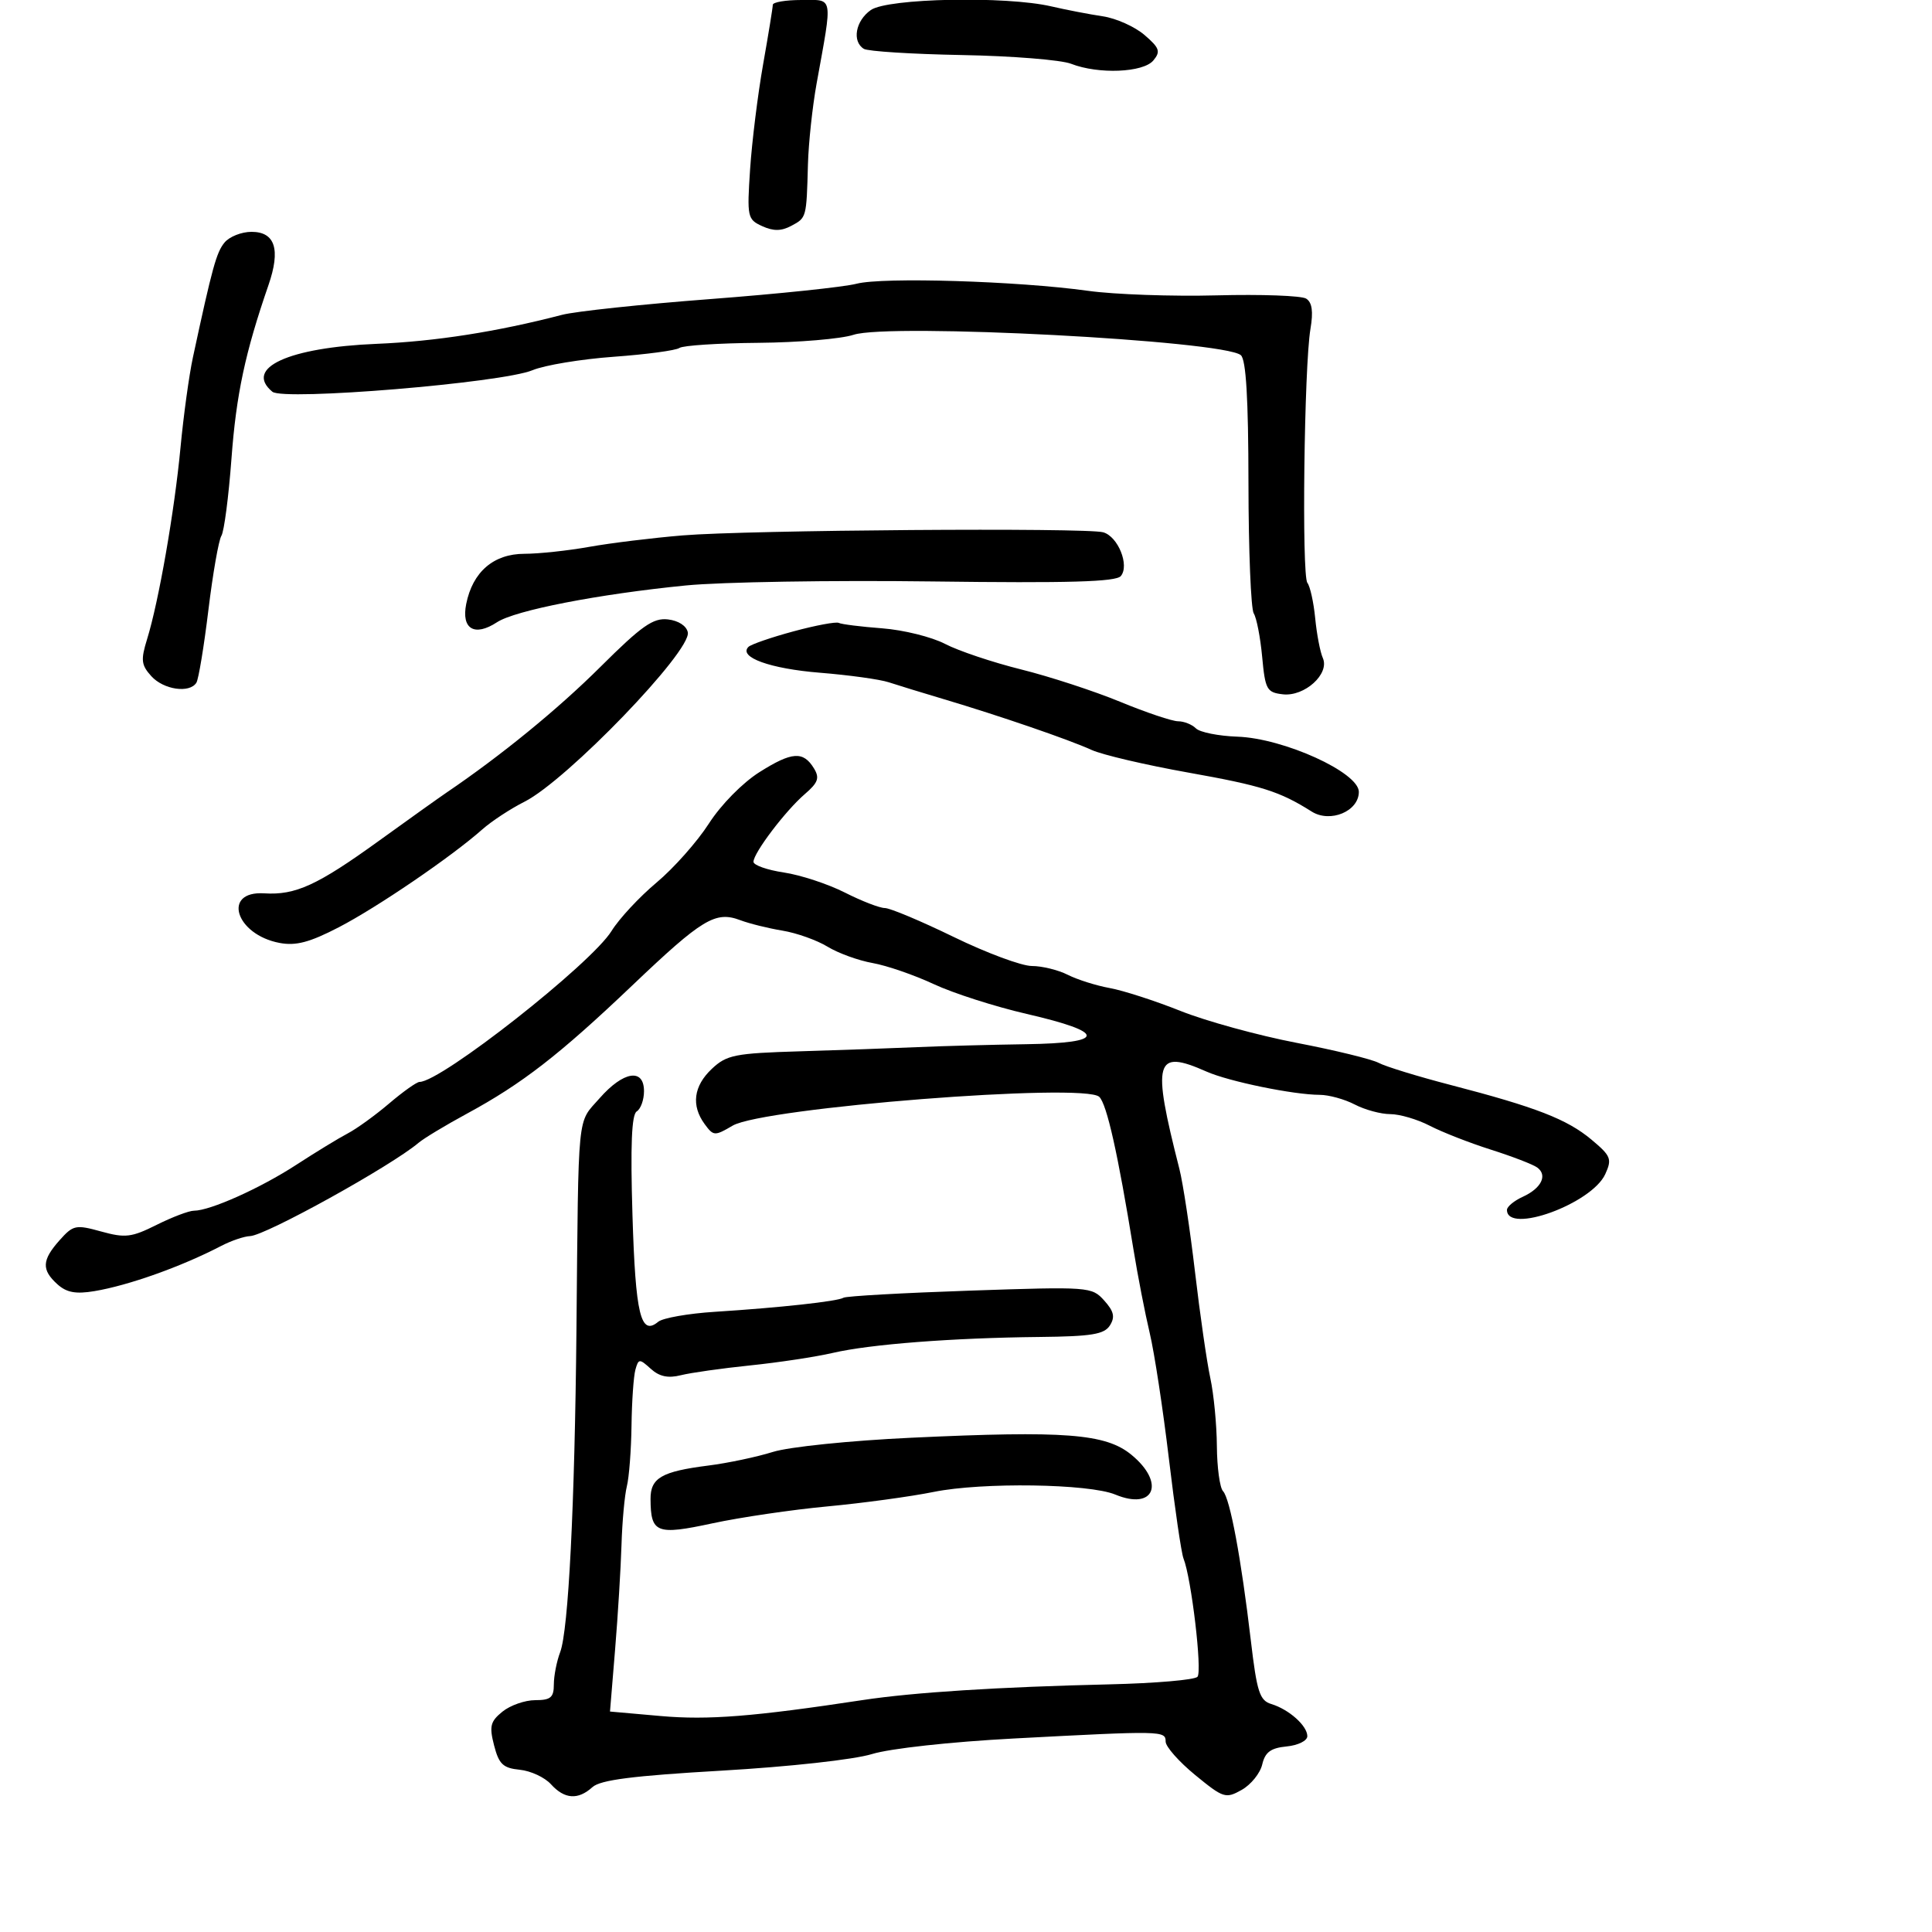 <svg xmlns="http://www.w3.org/2000/svg" width="300" height="300" viewBox="0 0 300 300" version="1.1">
	<path d="M 119.999 0.750 C 119.998 1.163, 119.321 5.325, 118.494 10 C 117.668 14.675, 116.760 21.993, 116.477 26.263 C 115.983 33.711, 116.059 34.070, 118.354 35.116 C 120.099 35.911, 121.323 35.898, 122.874 35.068 C 125.244 33.799, 125.228 33.860, 125.458 25.500 C 125.549 22.200, 126.152 16.575, 126.797 13 C 129.313 -0.925, 129.481 0, 124.437 0 C 121.997 0, 119.999 0.337, 119.999 0.750 M 135.223 1.557 C 132.846 3.221, 132.268 6.430, 134.137 7.585 C 134.763 7.971, 141.625 8.404, 149.387 8.547 C 157.149 8.689, 164.767 9.299, 166.315 9.903 C 170.571 11.562, 177.523 11.280, 179.095 9.385 C 180.249 7.996, 180.056 7.445, 177.714 5.430 C 176.217 4.143, 173.306 2.839, 171.246 2.533 C 169.186 2.227, 165.581 1.532, 163.236 0.989 C 156.185 -0.646, 137.836 -0.274, 135.223 1.557 M 34.872 37.653 C 33.606 39.178, 32.965 41.506, 29.954 55.500 C 29.362 58.250, 28.495 64.550, 28.028 69.500 C 27.094 79.385, 24.651 93.397, 22.841 99.246 C 21.839 102.486, 21.928 103.262, 23.496 104.996 C 25.407 107.107, 29.455 107.691, 30.497 106.006 C 30.835 105.459, 31.673 100.383, 32.360 94.726 C 33.047 89.069, 33.955 83.881, 34.378 83.197 C 34.801 82.514, 35.504 77.127, 35.942 71.227 C 36.682 61.245, 38.064 54.763, 41.688 44.272 C 43.599 38.740, 42.727 36, 39.055 36 C 37.509 36, 35.627 36.744, 34.872 37.653 M 133 44.060 C 131.075 44.566, 120.850 45.637, 110.278 46.441 C 99.707 47.245, 89.357 48.345, 87.278 48.887 C 77.191 51.513, 67.599 53.014, 58.500 53.390 C 44.789 53.956, 37.851 57.142, 42.296 60.831 C 44.024 62.265, 77.978 59.454, 82.685 57.487 C 84.557 56.705, 90.231 55.765, 95.294 55.399 C 100.357 55.033, 104.950 54.417, 105.500 54.030 C 106.050 53.644, 111.573 53.286, 117.773 53.234 C 123.972 53.182, 130.618 52.621, 132.541 51.986 C 138.102 50.151, 189.923 52.873, 192.670 55.145 C 193.487 55.820, 193.846 61.833, 193.861 75.056 C 193.872 85.474, 194.241 94.562, 194.680 95.249 C 195.119 95.937, 195.709 98.975, 195.989 102 C 196.461 107.076, 196.708 107.524, 199.189 107.811 C 202.573 108.201, 206.507 104.634, 205.407 102.173 C 204.996 101.253, 204.463 98.475, 204.223 96 C 203.982 93.525, 203.436 91.050, 203.008 90.500 C 202.112 89.347, 202.505 56.888, 203.485 51.087 C 203.945 48.366, 203.746 46.955, 202.821 46.370 C 202.094 45.910, 195.848 45.683, 188.939 45.864 C 182.031 46.046, 173.031 45.728, 168.939 45.158 C 158.050 43.640, 137.043 42.999, 133 44.060 M 106 83.137 C 101.325 83.525, 94.800 84.325, 91.500 84.915 C 88.200 85.506, 83.666 85.991, 81.424 85.994 C 76.640 86.001, 73.389 88.805, 72.393 93.783 C 71.614 97.679, 73.684 98.908, 77.175 96.621 C 80.002 94.769, 92.915 92.254, 106.500 90.910 C 112 90.366, 129.222 90.086, 144.772 90.287 C 165.977 90.561, 173.294 90.351, 174.043 89.448 C 175.418 87.792, 173.614 83.314, 171.307 82.655 C 168.703 81.912, 116.075 82.300, 106 83.137 M 93.230 103.555 C 86.630 110.121, 77.845 117.300, 69.366 123.052 C 68.193 123.849, 63.468 127.219, 58.866 130.542 C 49.268 137.474, 45.890 139.023, 41.036 138.718 C 34.445 138.303, 36.563 145.133, 43.425 146.420 C 45.954 146.894, 48.087 146.329, 52.609 143.985 C 58.585 140.888, 70.125 133.018, 74.888 128.792 C 76.325 127.518, 79.276 125.581, 81.447 124.488 C 88.007 121.184, 107.359 101.120, 106.804 98.196 C 106.614 97.193, 105.355 96.370, 103.721 96.182 C 101.427 95.917, 99.652 97.164, 93.230 103.555 M 123.216 98.036 C 119.759 98.970, 116.610 100.057, 116.217 100.449 C 114.621 102.045, 119.582 103.839, 127.306 104.460 C 131.812 104.823, 136.625 105.489, 138 105.942 C 139.375 106.394, 143.200 107.568, 146.500 108.551 C 155.183 111.136, 166.035 114.863, 169.500 116.449 C 171.150 117.205, 177.900 118.785, 184.500 119.962 C 195.924 121.999, 198.689 122.872, 203.676 126.017 C 206.558 127.834, 211 125.980, 211 122.959 C 211 119.943, 199.338 114.642, 192.152 114.391 C 189.211 114.288, 186.308 113.708, 185.702 113.102 C 185.096 112.496, 183.852 112, 182.938 112 C 182.023 112, 177.977 110.640, 173.945 108.977 C 169.914 107.315, 162.992 105.053, 158.563 103.951 C 154.133 102.848, 148.815 101.063, 146.744 99.983 C 144.672 98.904, 140.280 97.816, 136.984 97.566 C 133.687 97.316, 130.654 96.937, 130.245 96.724 C 129.835 96.511, 126.672 97.101, 123.216 98.036 M 117.922 119.900 C 115.300 121.555, 111.947 124.967, 110.075 127.882 C 108.278 130.683, 104.623 134.804, 101.954 137.039 C 99.284 139.274, 96.139 142.657, 94.965 144.556 C 91.809 149.664, 68.486 168, 65.146 168 C 64.714 168, 62.591 169.505, 60.430 171.345 C 58.268 173.185, 55.375 175.277, 54 175.995 C 52.625 176.713, 49.025 178.909, 46 180.876 C 40.409 184.511, 32.632 187.998, 30.110 187.999 C 29.345 188, 26.740 188.988, 24.321 190.196 C 20.424 192.143, 19.445 192.260, 15.712 191.227 C 11.753 190.132, 11.365 190.213, 9.250 192.587 C 6.503 195.669, 6.426 197.171, 8.900 199.409 C 10.329 200.702, 11.753 200.970, 14.650 200.488 C 19.955 199.607, 28.181 196.675, 34.331 193.474 C 35.888 192.663, 37.913 191.973, 38.831 191.941 C 41.240 191.856, 60.740 181.058, 65 177.450 C 65.825 176.752, 69.200 174.717, 72.500 172.930 C 81.073 168.285, 86.850 163.805, 98.198 153 C 109.058 142.659, 111.094 141.429, 114.946 142.884 C 116.351 143.415, 119.300 144.146, 121.500 144.508 C 123.700 144.871, 126.850 145.992, 128.500 147 C 130.150 148.008, 133.300 149.151, 135.500 149.540 C 137.700 149.930, 141.975 151.405, 145 152.817 C 148.025 154.229, 154.516 156.311, 159.424 157.442 C 171.869 160.312, 171.837 161.961, 159.333 162.144 C 153.925 162.223, 146.350 162.427, 142.500 162.597 C 138.650 162.767, 130.455 163.058, 124.288 163.244 C 114.096 163.550, 112.845 163.797, 110.538 165.965 C 107.693 168.637, 107.301 171.666, 109.426 174.559 C 110.790 176.416, 110.978 176.426, 113.761 174.791 C 118.519 171.996, 168.417 168.079, 170.698 170.322 C 171.873 171.478, 173.579 179.090, 176.002 194 C 176.672 198.125, 177.810 203.975, 178.529 207 C 179.249 210.025, 180.588 218.800, 181.504 226.500 C 182.421 234.200, 183.442 241.175, 183.773 242 C 184.995 245.043, 186.707 259.528, 185.944 260.372 C 185.510 260.852, 179.383 261.379, 172.328 261.544 C 155.094 261.946, 141.858 262.787, 134 263.979 C 117.023 266.556, 109.954 267.115, 102.610 266.465 L 94.720 265.767 95.512 256.134 C 95.948 250.835, 96.395 243.531, 96.506 239.903 C 96.616 236.275, 96.991 232.173, 97.338 230.789 C 97.686 229.404, 98.011 225.173, 98.061 221.386 C 98.111 217.599, 98.384 213.680, 98.667 212.677 C 99.151 210.959, 99.289 210.952, 101.056 212.550 C 102.385 213.753, 103.740 214.043, 105.715 213.545 C 107.247 213.159, 112.100 212.473, 116.500 212.020 C 120.900 211.567, 126.676 210.692, 129.335 210.075 C 135.140 208.728, 147.897 207.745, 161.390 207.604 C 169.516 207.518, 171.470 207.198, 172.348 205.809 C 173.171 204.505, 172.967 203.618, 171.458 201.942 C 169.537 199.807, 169.142 199.778, 150.613 200.409 C 140.225 200.762, 131.391 201.258, 130.981 201.511 C 130.073 202.073, 121.098 203.054, 111 203.697 C 106.875 203.959, 102.918 204.655, 102.208 205.244 C 99.484 207.501, 98.680 204.169, 98.209 188.678 C 97.880 177.853, 98.076 173.071, 98.870 172.580 C 99.492 172.196, 100 170.784, 100 169.441 C 100 165.818, 96.799 166.326, 93.104 170.535 C 89.579 174.549, 89.841 171.928, 89.510 206.500 C 89.248 233.791, 88.270 253.160, 86.982 256.548 C 86.442 257.968, 86 260.226, 86 261.565 C 86 263.583, 85.505 264, 83.111 264 C 81.522 264, 79.233 264.800, 78.025 265.779 C 76.137 267.307, 75.954 268.046, 76.722 271.029 C 77.471 273.938, 78.115 274.549, 80.703 274.806 C 82.401 274.974, 84.582 275.986, 85.550 277.056 C 87.658 279.384, 89.756 279.531, 91.995 277.504 C 93.232 276.385, 98.284 275.741, 112.074 274.944 C 122.567 274.338, 132.611 273.229, 135.403 272.369 C 138.208 271.505, 147.622 270.472, 157.403 269.954 C 180.547 268.730, 181 268.739, 181 270.433 C 181 271.221, 183.069 273.561, 185.598 275.633 C 189.969 279.215, 190.324 279.329, 192.806 277.935 C 194.242 277.129, 195.678 275.352, 195.998 273.985 C 196.445 272.072, 197.318 271.428, 199.789 271.187 C 201.570 271.013, 203 270.303, 203 269.592 C 203 267.978, 200.149 265.434, 197.408 264.601 C 195.595 264.050, 195.170 262.732, 194.229 254.733 C 192.729 241.981, 190.997 232.680, 189.912 231.550 C 189.411 231.027, 188.980 227.877, 188.956 224.550 C 188.932 221.222, 188.475 216.475, 187.939 214 C 187.403 211.525, 186.332 204.100, 185.559 197.500 C 184.785 190.900, 183.694 183.700, 183.133 181.500 C 178.835 164.626, 179.332 162.844, 187.349 166.396 C 190.817 167.933, 200.861 169.996, 204.917 170.006 C 206.338 170.010, 208.789 170.685, 210.364 171.506 C 211.940 172.328, 214.421 173, 215.879 173 C 217.337 173, 220.098 173.813, 222.015 174.806 C 223.932 175.800, 228.200 177.469, 231.500 178.516 C 234.800 179.563, 238.036 180.808, 238.691 181.283 C 240.349 182.485, 239.346 184.521, 236.445 185.843 C 235.100 186.456, 234 187.369, 234 187.872 C 234 191.713, 247.167 186.921, 249.266 182.316 C 250.339 179.962, 250.147 179.486, 247.105 176.947 C 243.317 173.784, 238.495 171.915, 225.253 168.475 C 220.167 167.154, 215.138 165.609, 214.077 165.041 C 213.016 164.473, 207.277 163.073, 201.324 161.929 C 195.371 160.784, 187.269 158.559, 183.321 156.983 C 179.372 155.407, 174.422 153.806, 172.321 153.425 C 170.219 153.044, 167.285 152.118, 165.800 151.366 C 164.314 150.615, 161.807 150, 160.227 150 C 158.647 150, 153.194 147.975, 148.109 145.500 C 143.024 143.025, 138.204 141, 137.398 141 C 136.593 141, 133.797 139.917, 131.186 138.594 C 128.574 137.271, 124.314 135.870, 121.719 135.481 C 119.124 135.091, 117 134.344, 117 133.820 C 117 132.448, 121.979 125.878, 124.960 123.317 C 127.038 121.531, 127.299 120.804, 126.393 119.317 C 124.733 116.593, 122.968 116.714, 117.922 119.900 M 141.500 223.251 C 131.992 223.696, 122.517 224.669, 120 225.459 C 117.525 226.235, 113.025 227.185, 110 227.569 C 102.714 228.495, 100.997 229.492, 101.015 232.785 C 101.045 238.066, 101.937 238.414, 110.632 236.541 C 114.959 235.609, 123 234.426, 128.500 233.913 C 134 233.399, 141.425 232.386, 145 231.662 C 152.507 230.140, 169.095 230.382, 173.177 232.073 C 179.252 234.590, 181.002 230.263, 175.678 225.891 C 171.692 222.617, 165.398 222.131, 141.500 223.251" stroke="none" fill="black" fill-rule="evenodd"/>
</svg>